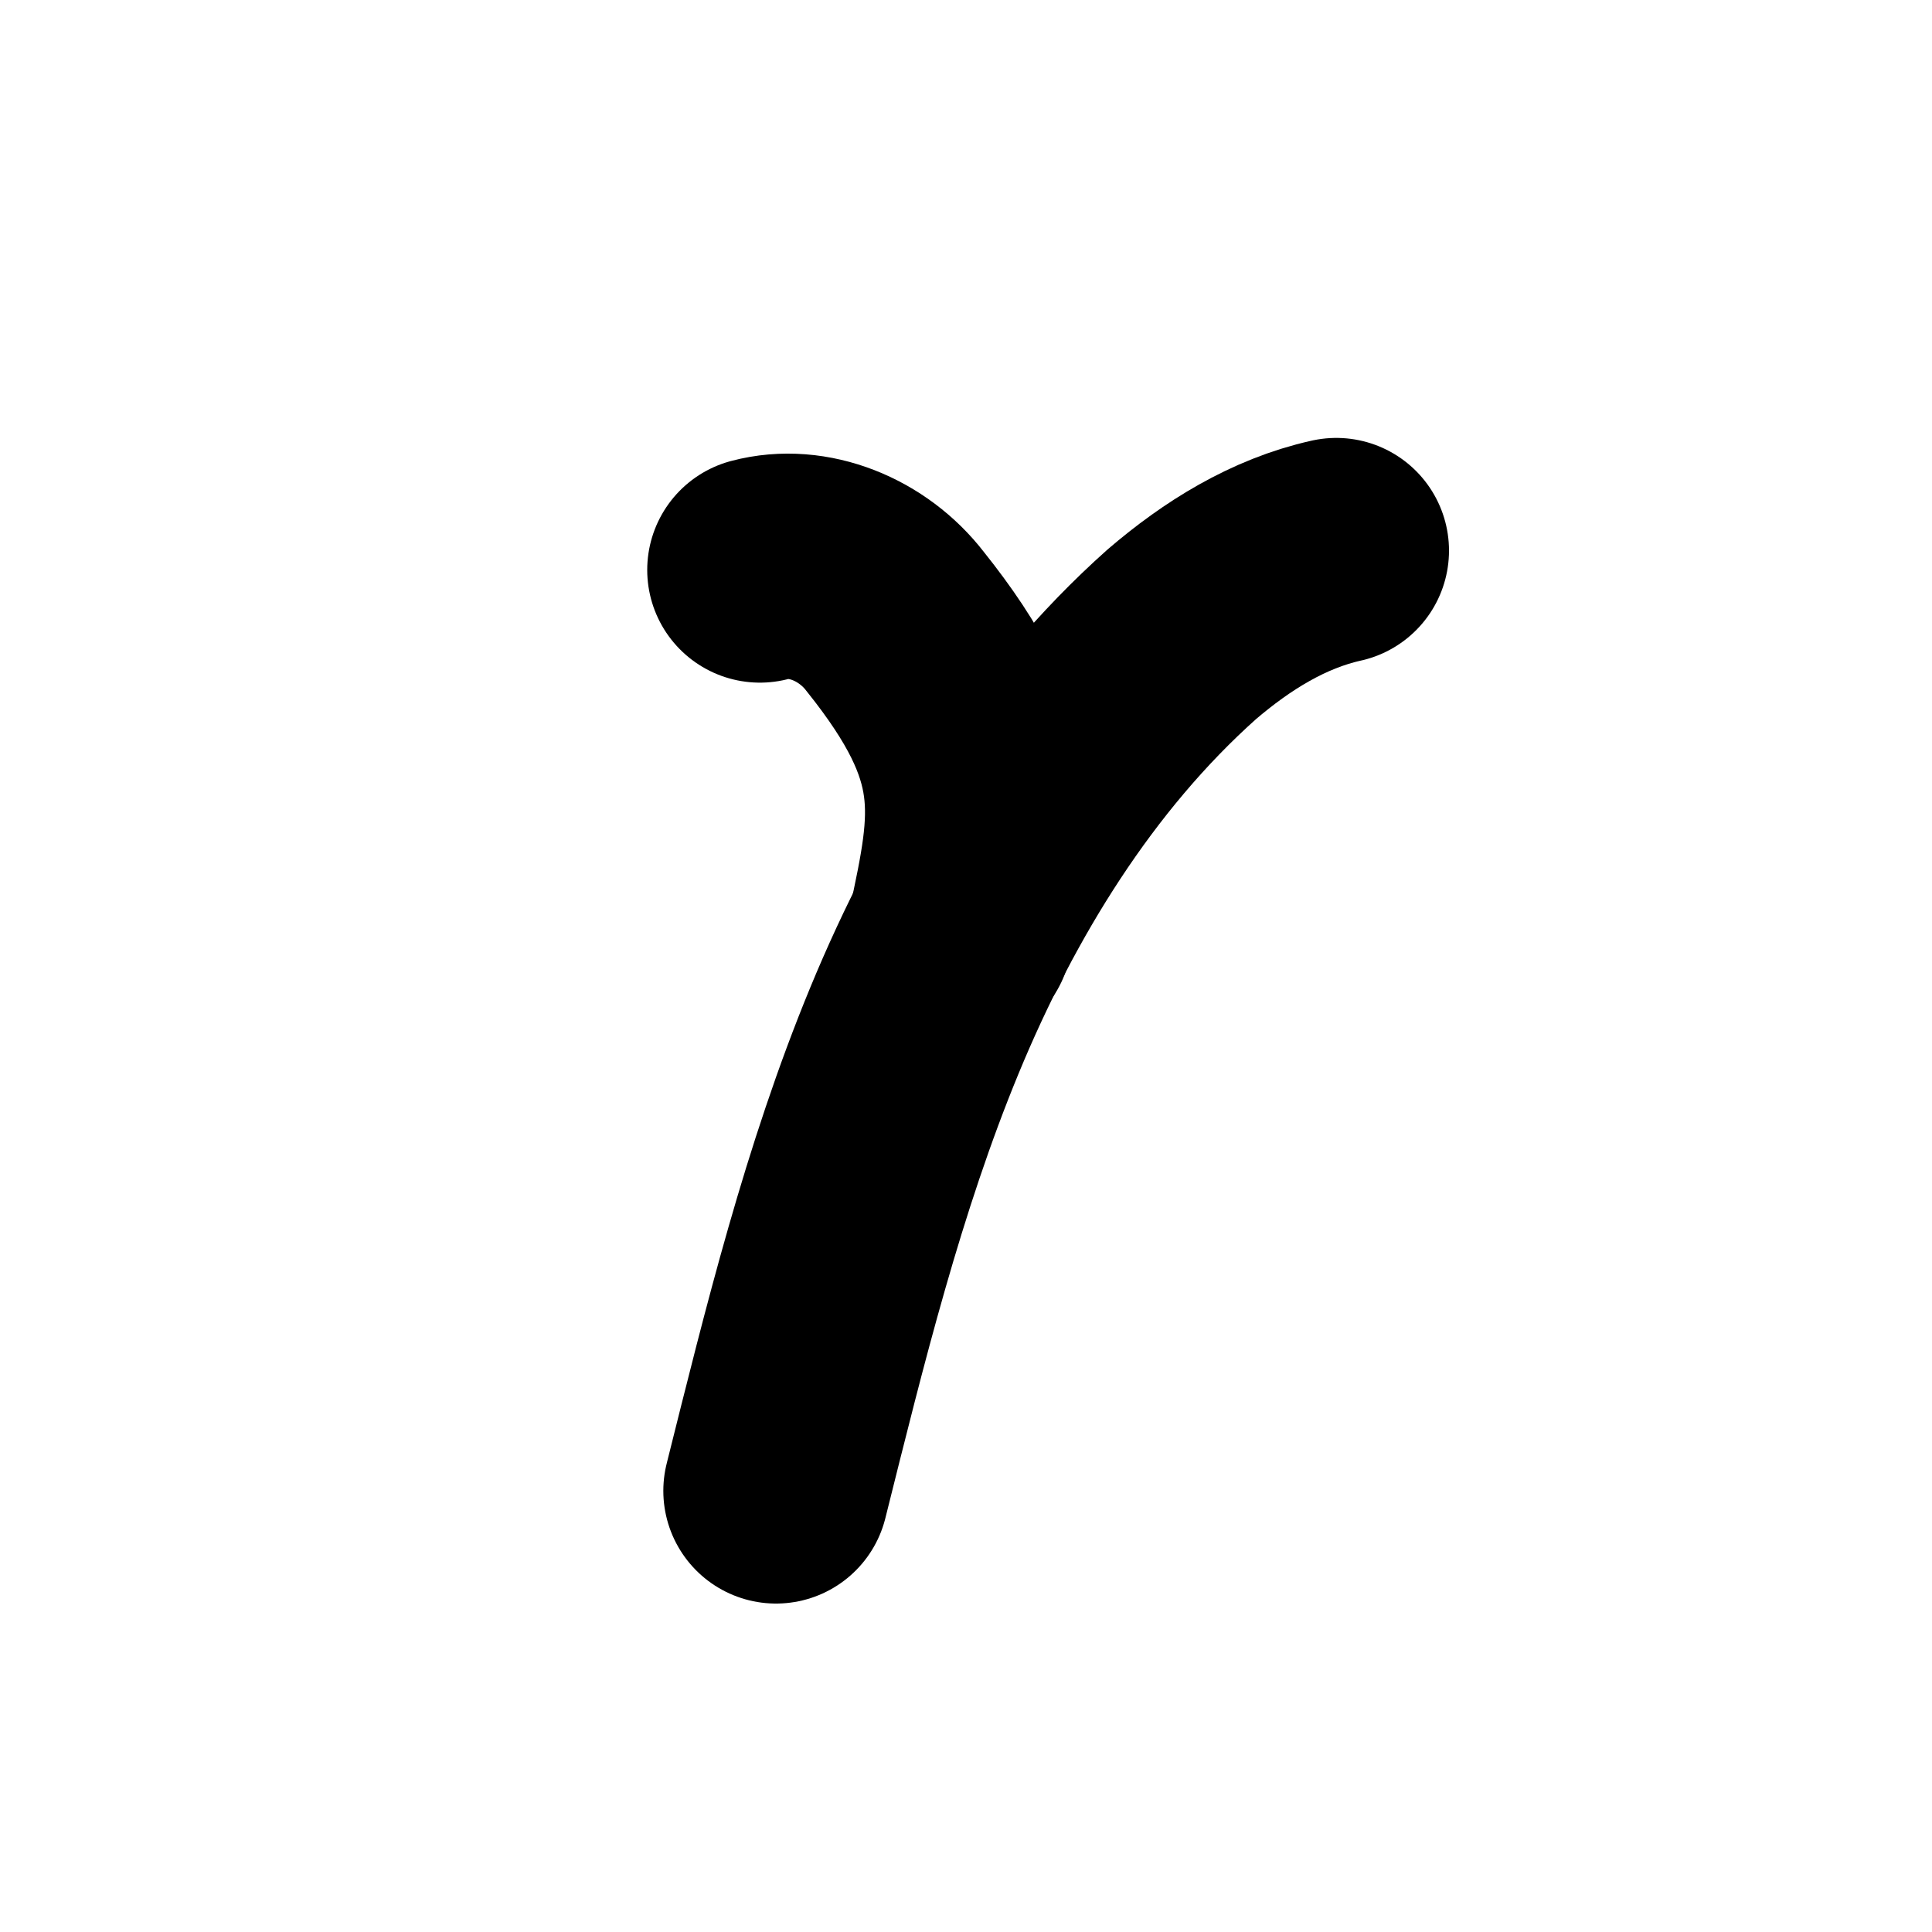 <?xml version="1.0" encoding="utf-8"?>
<!-- Generator: Adobe Illustrator 22.0.1, SVG Export Plug-In . SVG Version: 6.00 Build 0)  -->
<svg version="1.1" id="Layer_1" xmlns="http://www.w3.org/2000/svg" xmlns:xlink="http://www.w3.org/1999/xlink" x="0px" y="0px"
	 viewBox="0 0 60 60" style="enable-background:new 0 0 60 60;" xml:space="preserve">
<style type="text/css">
	.st0{fill:none;stroke:#000000;stroke-width:7;stroke-linecap:round;stroke-linejoin:round;stroke-miterlimit:10;}
</style>
<g>
	<path class="st0" d="M41.5,17.1c-1.8,0.4-3.4,1.4-4.8,2.6C33,23,30.3,27.4,28.4,32s-3.1,9.5-4.3,14.3"/>
	<path class="st0" d="M23.6,17.7c1.5-0.4,3.2,0.3,4.2,1.6c3.2,4,2.8,6,2,9.7"/>
</g>
</svg>
